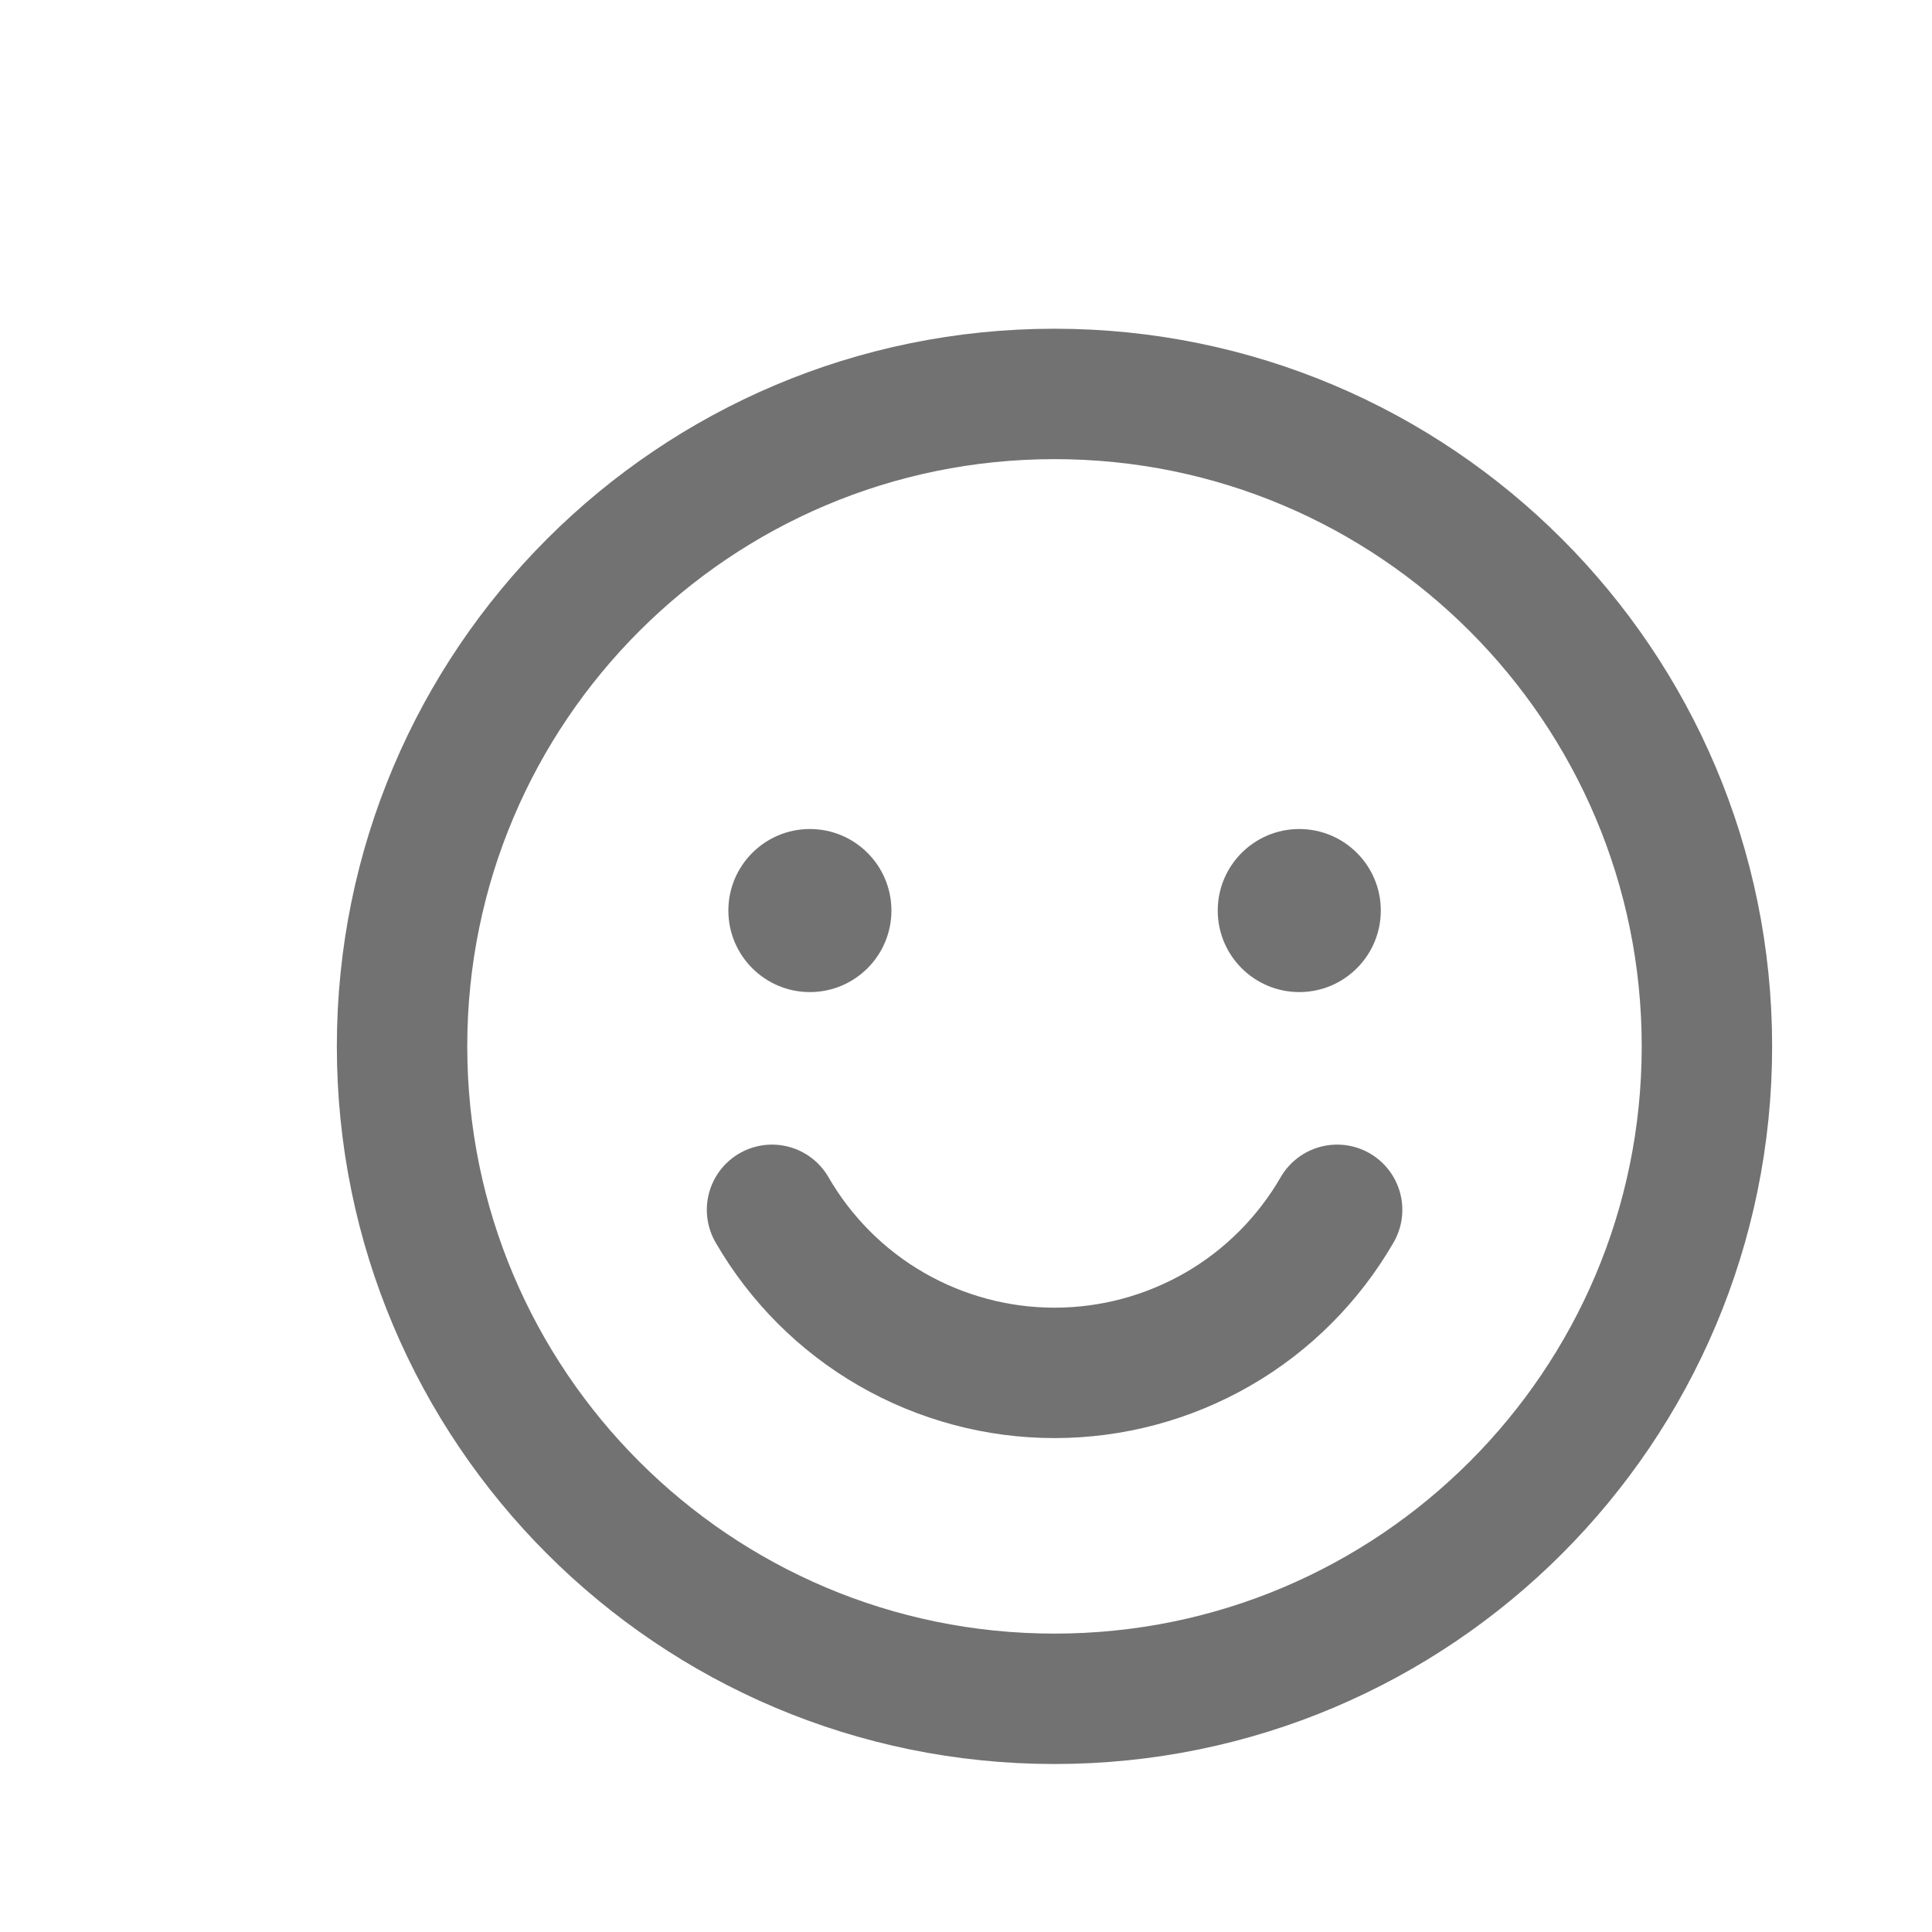 <svg width="10" height="10" viewBox="0 0 10 10" fill="none" xmlns="http://www.w3.org/2000/svg">
<path d="M5.458 8.793C7.323 8.793 8.835 7.281 8.835 5.416C8.835 3.551 7.323 2.039 5.458 2.039C3.593 2.039 2.081 3.551 2.081 5.416C2.081 7.281 3.593 8.793 5.458 8.793Z" stroke="#727272" stroke-width="0.675" stroke-linecap="round" stroke-linejoin="round"/>
<path d="M4.192 5.135C4.425 5.135 4.614 4.946 4.614 4.713C4.614 4.48 4.425 4.291 4.192 4.291C3.959 4.291 3.77 4.48 3.77 4.713C3.77 4.946 3.959 5.135 4.192 5.135Z" fill="#727272"/>
<path d="M6.725 5.135C6.958 5.135 7.147 4.946 7.147 4.713C7.147 4.48 6.958 4.291 6.725 4.291C6.492 4.291 6.303 4.48 6.303 4.713C6.303 4.946 6.492 5.135 6.725 5.135Z" fill="#727272"/>
<path d="M6.921 6.262C6.773 6.518 6.56 6.732 6.303 6.88C6.046 7.028 5.755 7.106 5.458 7.106C5.162 7.106 4.871 7.028 4.614 6.88C4.357 6.732 4.144 6.518 3.996 6.262" stroke="#727272" stroke-width="0.675" stroke-linecap="round" stroke-linejoin="round"/>
</svg>
